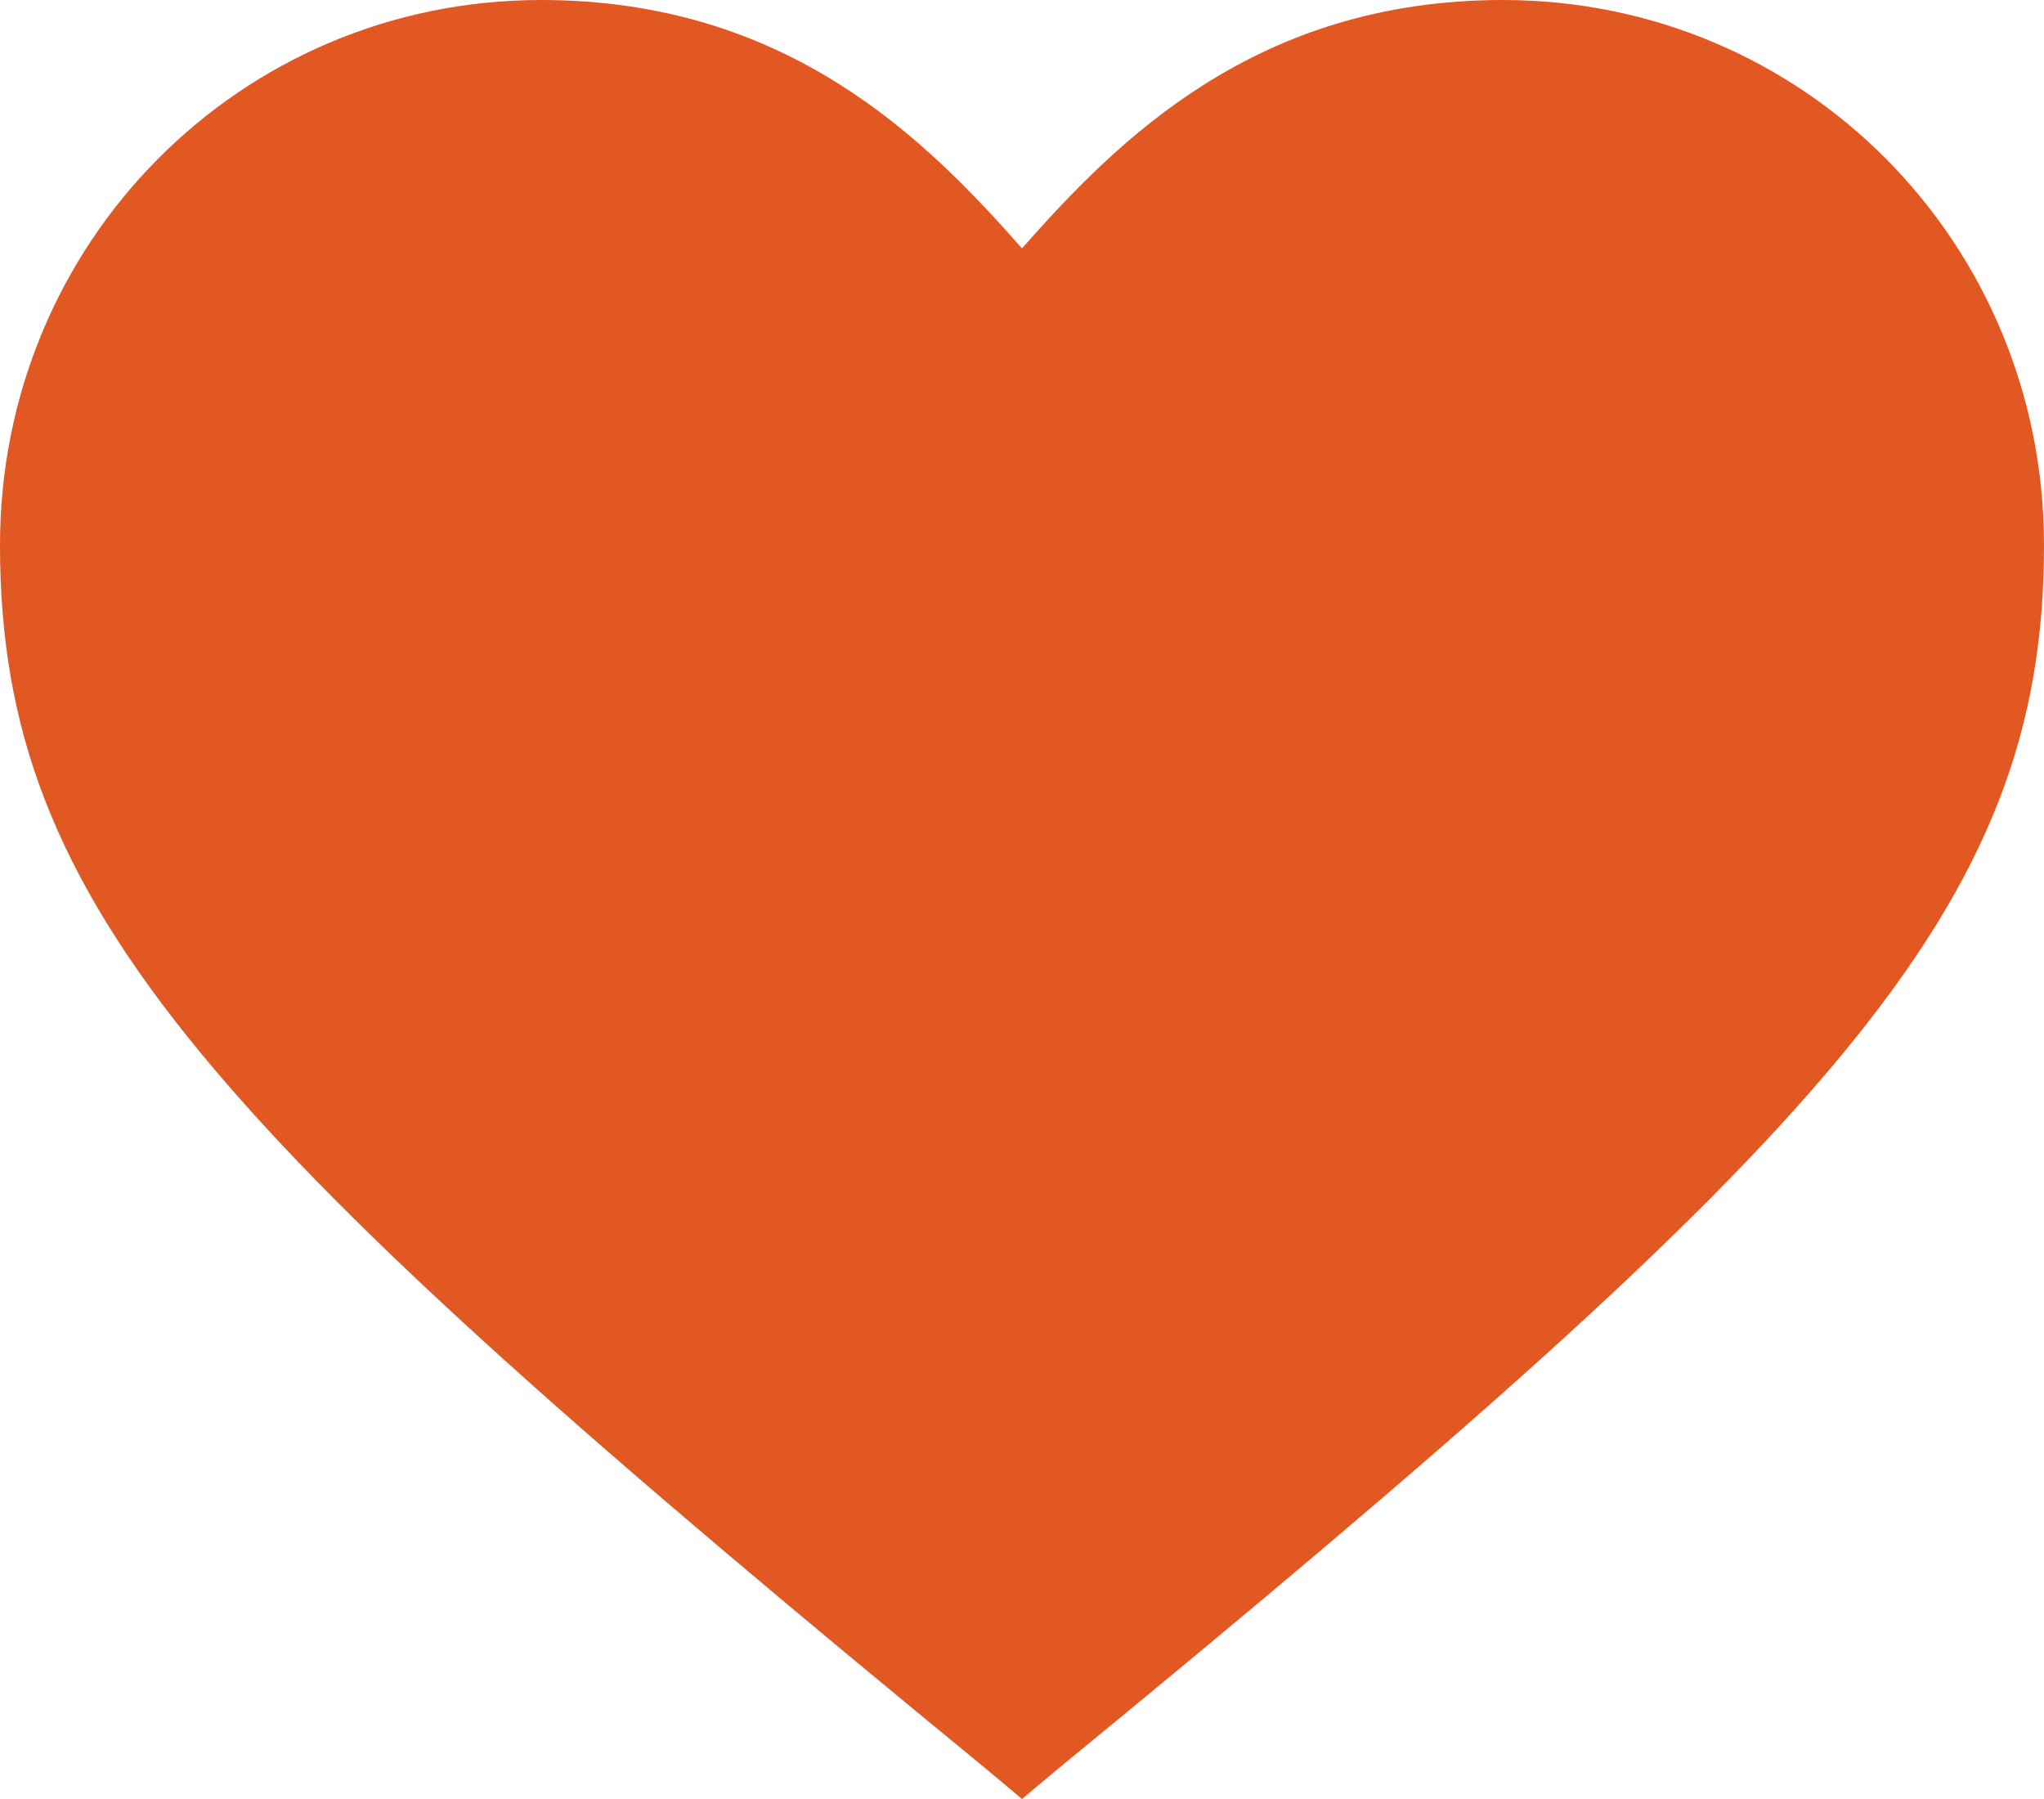 <svg width="25" height="22" viewBox="0 0 25 22" fill="none" xmlns="http://www.w3.org/2000/svg">
<path d="M12.5 22L12.059 21.63C2.574 13.852 0 11.111 0 6.667C0 2.963 2.941 0 6.618 0C9.632 0 11.323 1.704 12.5 3.037C13.677 1.704 15.368 0 18.382 0C22.059 0 25 2.963 25 6.667C25 11.111 22.427 13.852 12.941 21.63L12.5 22Z" fill="#E25822"/>
</svg>
